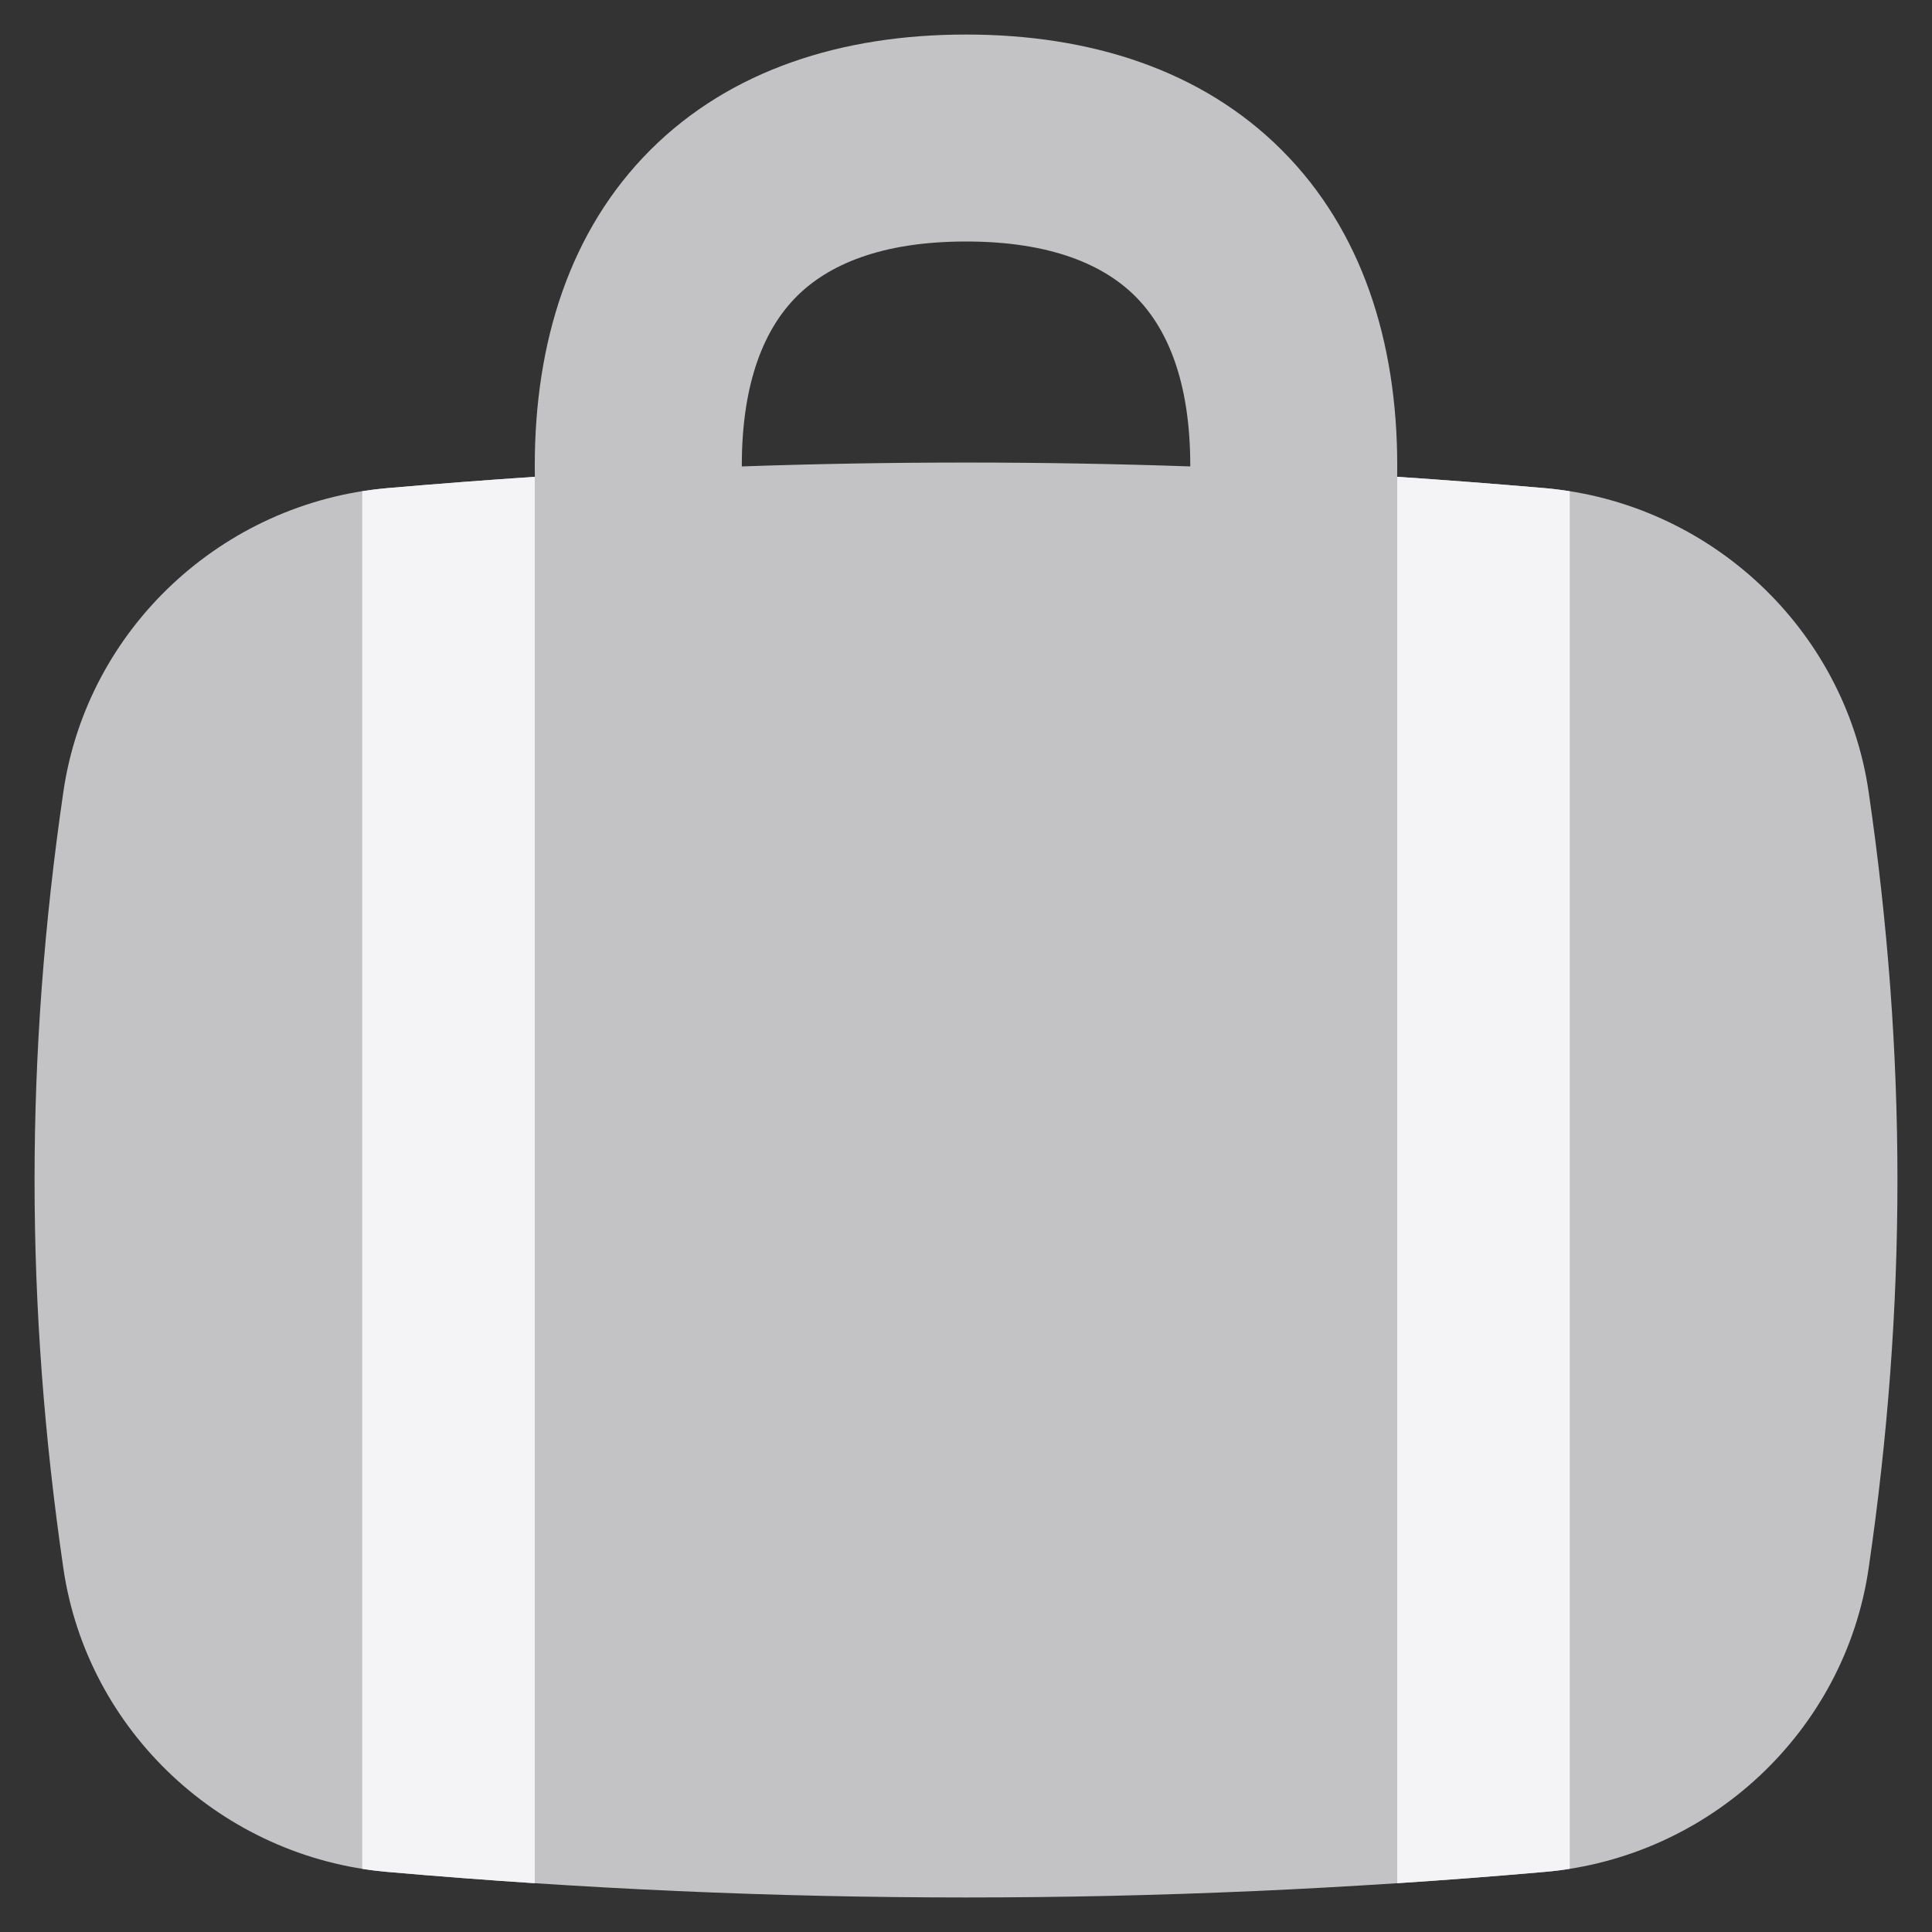 <svg width="24" height="24" viewBox="0 0 24 24" fill="none" xmlns="http://www.w3.org/2000/svg">
<rect x="0" y="0" width="24" height="24" fill="#333333" stroke="none"/>
<g clip-path="url(#clip0_6212_27712)">
<path fill-rule="evenodd" clip-rule="evenodd" d="M8.078 1.864C9.076 0.866 10.461 0.429 12 0.429C13.54 0.429 14.924 0.866 15.922 1.864C16.92 2.862 17.357 4.246 17.357 5.785C17.357 5.806 17.357 5.854 17.356 5.923C17.966 5.964 18.578 6.011 19.193 6.064C21.235 6.243 22.917 7.807 23.213 9.837C23.69 13.106 23.69 16.211 23.213 19.481C22.917 21.51 21.235 23.074 19.193 23.253C14.347 23.677 9.653 23.677 4.807 23.253C2.765 23.074 1.083 21.51 0.787 19.481C0.31 16.211 0.31 13.106 0.787 9.837C1.083 7.807 2.765 6.243 4.807 6.064C5.422 6.011 6.034 5.964 6.644 5.923C6.644 5.855 6.643 5.807 6.643 5.785C6.643 4.246 7.08 2.862 8.078 1.864ZM9.215 5.794C11.075 5.73 12.926 5.73 14.786 5.794C14.786 5.791 14.786 5.788 14.786 5.785C14.786 4.719 14.49 4.068 14.104 3.682C13.718 3.296 13.066 3 12 3C10.934 3 10.283 3.296 9.897 3.682C9.511 4.068 9.215 4.719 9.215 5.785C9.215 5.788 9.215 5.791 9.215 5.794Z" fill="#C3C3C5"/>
<path fill-rule="evenodd" clip-rule="evenodd" d="M6.643 5.923C6.033 5.964 5.421 6.011 4.807 6.064C4.704 6.073 4.601 6.086 4.5 6.102V23.215C4.601 23.232 4.704 23.244 4.807 23.253C5.421 23.307 6.033 23.354 6.643 23.394V5.923ZM19.5 23.215C19.398 23.232 19.296 23.244 19.193 23.253C18.579 23.307 17.967 23.354 17.357 23.394V5.923C17.967 5.964 18.579 6.011 19.193 6.064C19.296 6.073 19.398 6.086 19.5 6.102V23.215Z" fill="#F4F4F6"/>
</g>
<defs>
<clipPath id="clip0_6212_27712">
<rect width="24" height="24" fill="white"/>
</clipPath>
</defs>
</svg>
